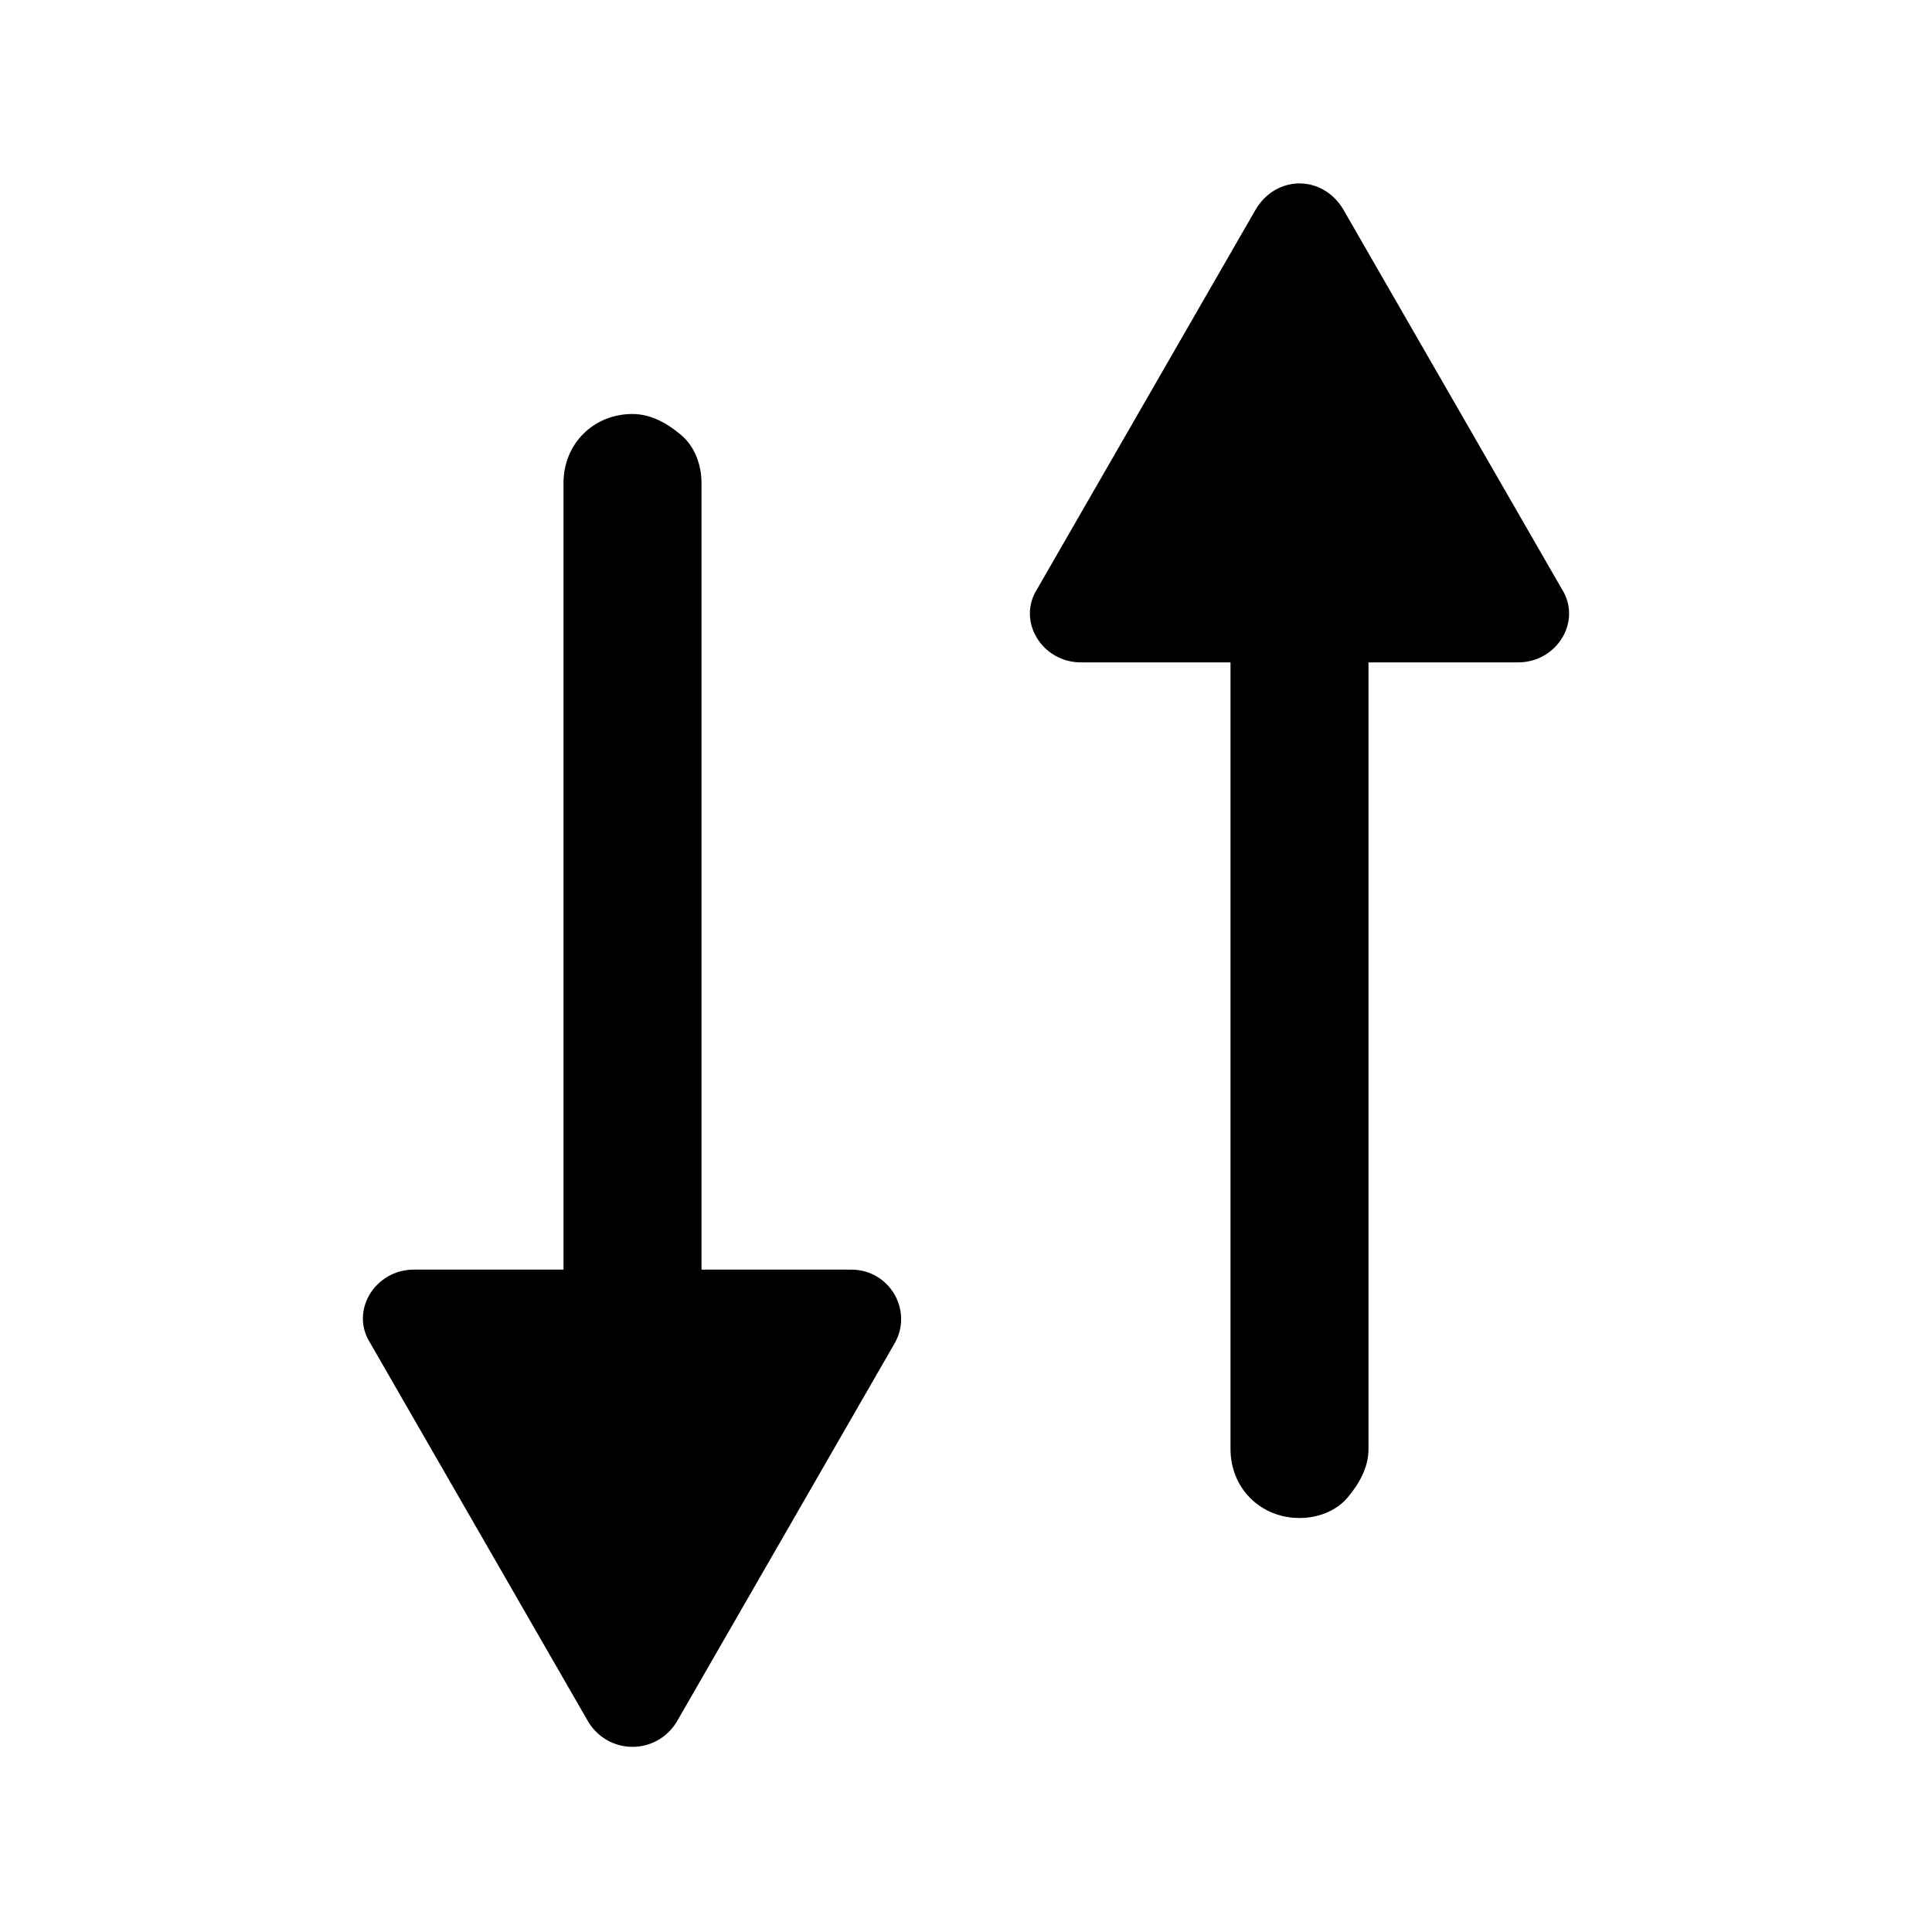 <svg xmlns="http://www.w3.org/2000/svg" viewBox="-597 319 84 84" class="svgo"><path d="M-542.4 328.1l-9.5 16.5c-.9 1.4.2 3.2 1.9 3.2h6.5V382c0 1.7 1.3 3 3 3 .8 0 1.6-.3 2.1-.9.5-.6.9-1.3.9-2.1v-34.2h6.5c1.7 0 2.8-1.8 1.9-3.2l-9.5-16.5c-.9-1.5-2.9-1.5-3.8 0zM-560 374.2h-6.5V340c0-.8-.3-1.6-.9-2.1-.6-.5-1.3-.9-2.1-.9-1.7 0-3 1.3-3 3v34.2h-6.5c-1.7 0-2.8 1.8-1.9 3.2l9.5 16.5c.9 1.4 2.9 1.4 3.8 0l9.5-16.5c.8-1.4-.2-3.2-1.9-3.2z"/></svg>
